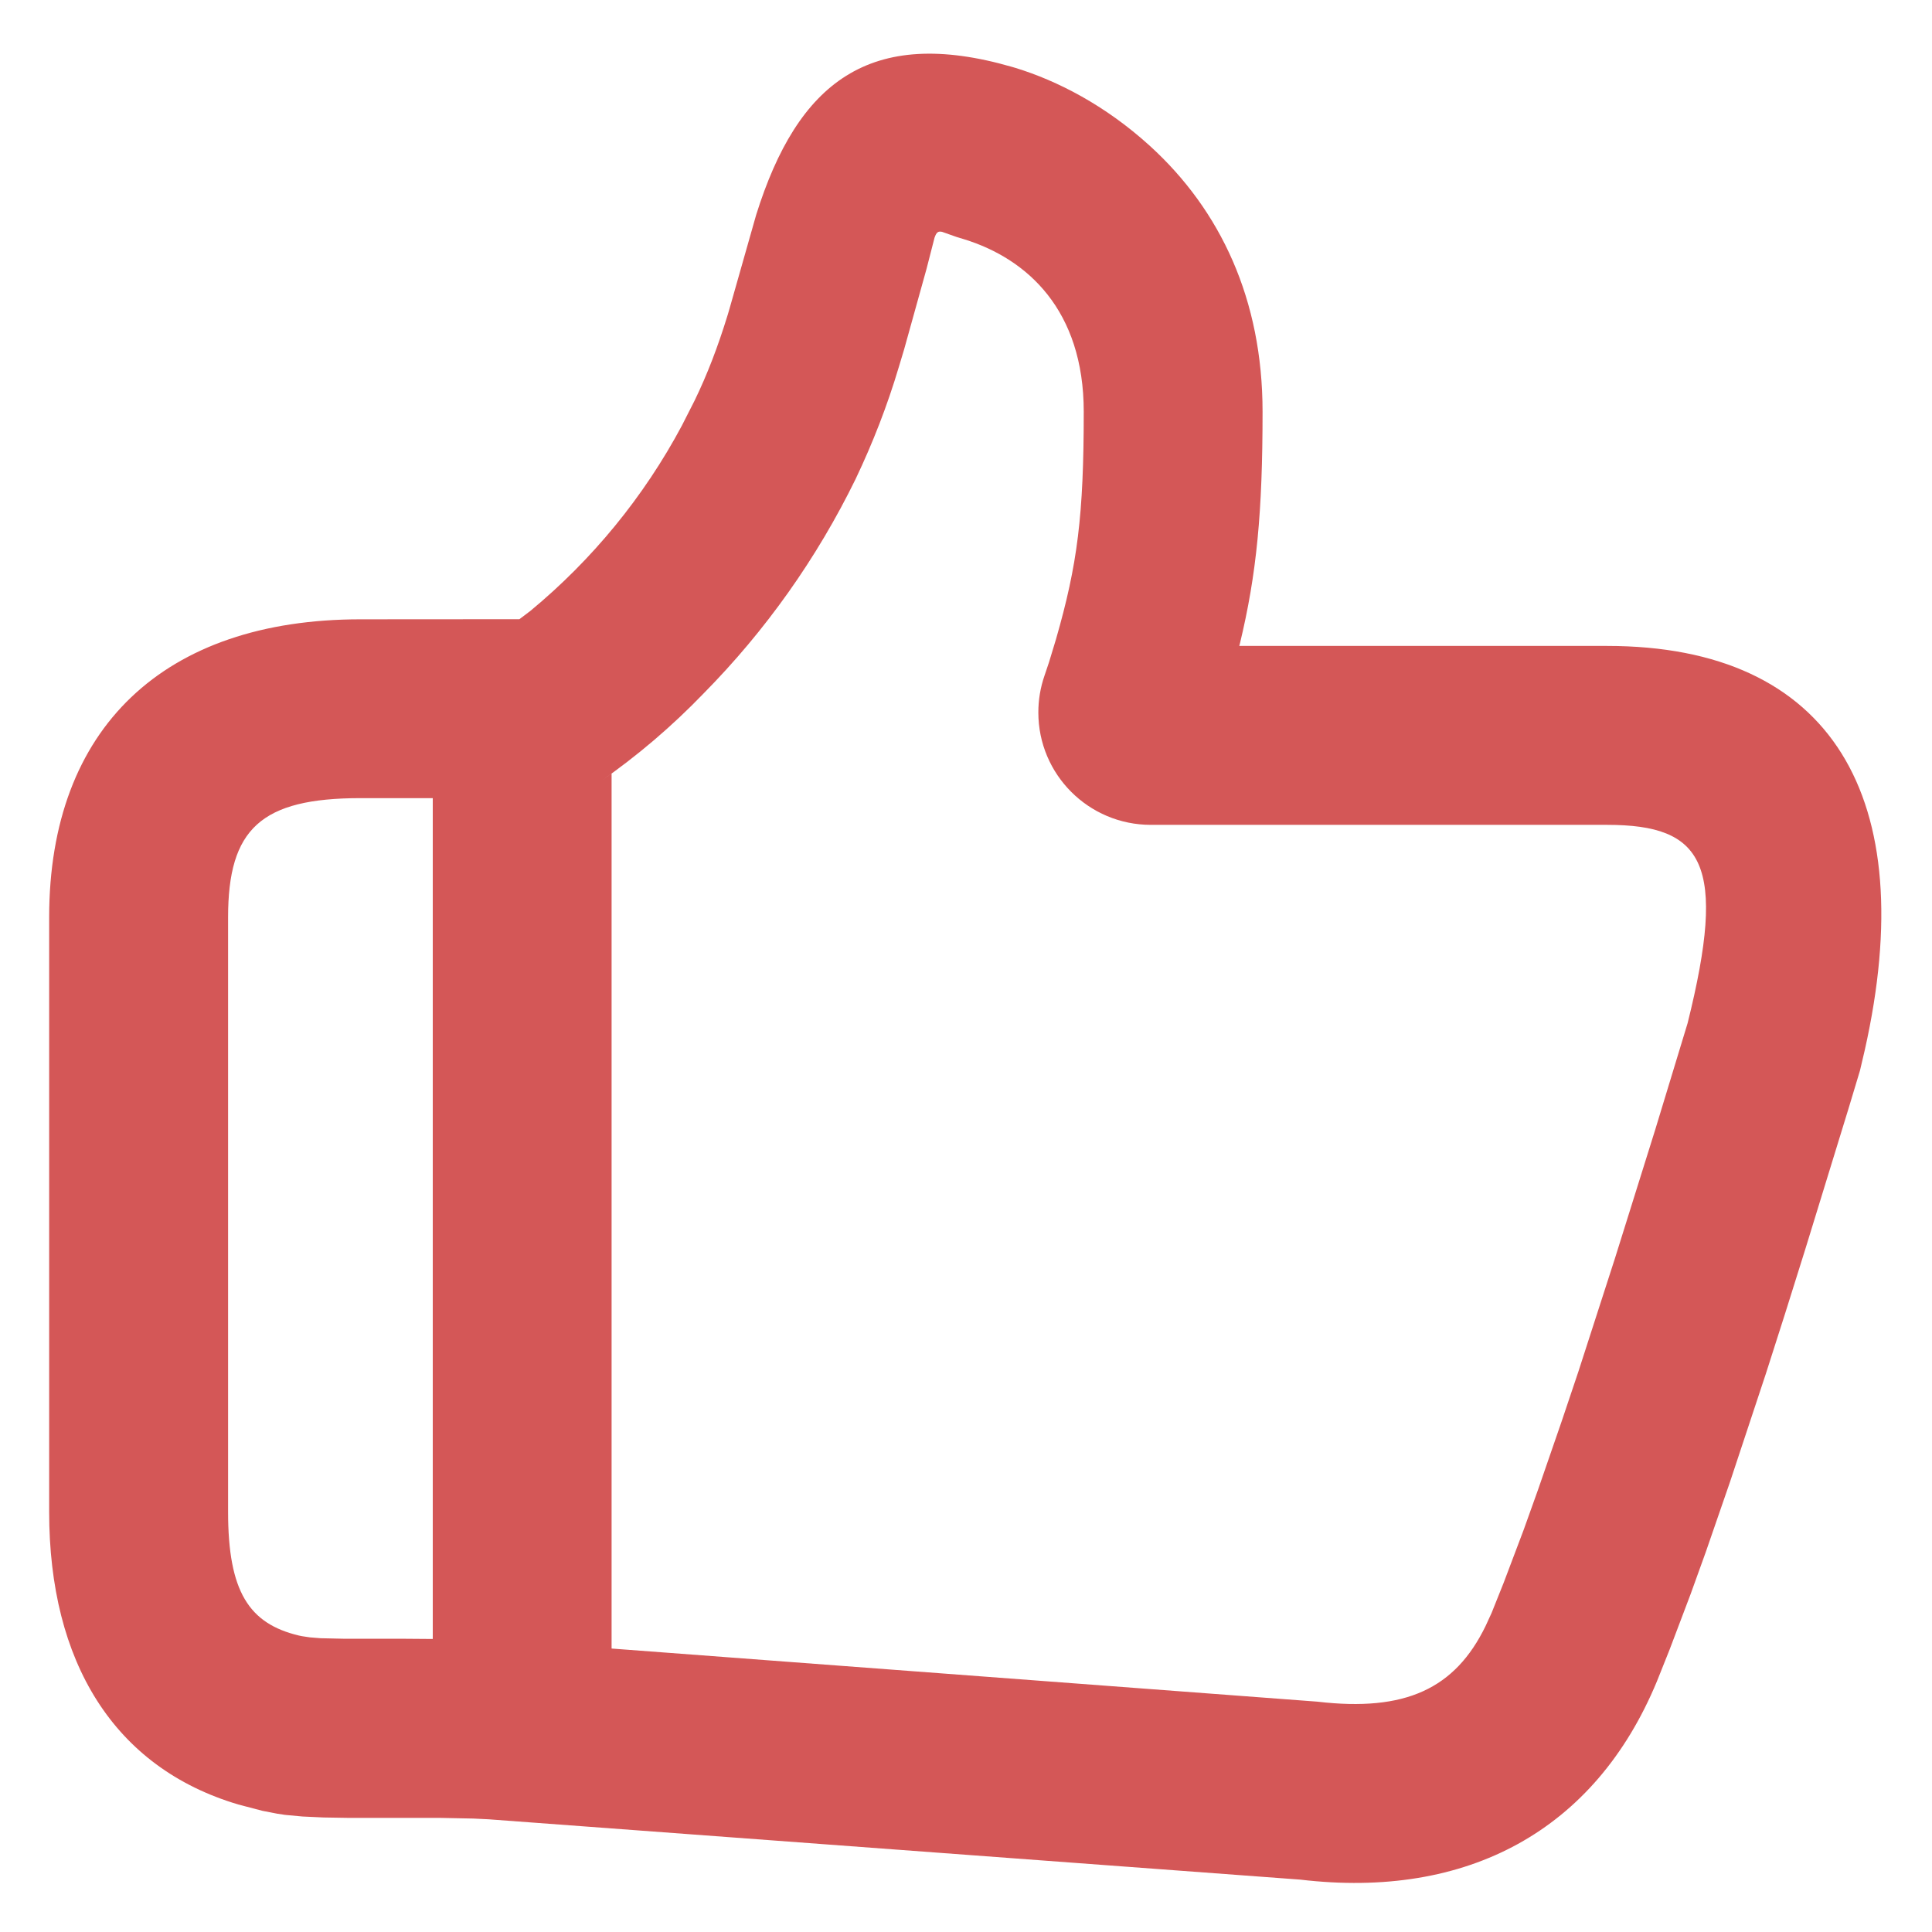 ﻿<?xml version="1.0" encoding="utf-8"?>
<svg version="1.1" xmlns:xlink="http://www.w3.org/1999/xlink" width="18px" height="18px" xmlns="http://www.w3.org/2000/svg">
  <g>
    <path d="M 6.795 2.882  L 7.045 2.002  C 7.432 0.767  8.103 0.24  9.428 0.623  L 9.462 0.633  C 9.849 0.752  10.295 0.979  10.713 1.359  C 11.372 1.959  11.763 2.791  11.763 3.836  C 11.763 4.769  11.709 5.346  11.551 6  L 11.546 6.018  L 14.973 6.018  C 17.068 6.018  17.901 7.432  17.374 9.782  L 17.329 9.974  L 17.223 10.326  L 16.82 11.637  L 16.632 12.236  L 16.453 12.796  L 16.119 13.804  L 15.892 14.461  L 15.751 14.852  L 15.556 15.367  L 15.437 15.665  C 14.86 17.057  13.67 17.696  12.114 17.512  L 4.553 16.95  C 4.505 16.947  4.457 16.945  4.409 16.943  L 4.109 16.937  L 3.258 16.937  L 3.014 16.933  L 2.819 16.924  L 2.657 16.909  L 2.584 16.898  L 2.445 16.871  L 2.22 16.812  C 1.061 16.468  0.458 15.485  0.458 14.085  L 0.458 8.547  C 0.458 6.779  1.531 5.77  3.359 5.77  L 4.839 5.769  L 4.941 5.692  C 5.519 5.214  5.999 4.628  6.352 3.967  L 6.471 3.733  C 6.59 3.488  6.688 3.232  6.78 2.933  L 6.795 2.882  Z M 8.91 2.207  L 8.777 2.16  C 8.741 2.152  8.725 2.163  8.707 2.214  L 8.632 2.506  L 8.423 3.257  L 8.373 3.423  C 8.267 3.779  8.132 4.126  7.972 4.462  C 7.611 5.201  7.132 5.877  6.553 6.463  C 6.26 6.767  5.938 7.042  5.591 7.283  L 5.698 7.207  L 5.698 15.359  L 12.274 15.854  C 13.092 15.95  13.556 15.735  13.841 15.149  L 13.897 15.027  L 14.009 14.747  L 14.195 14.255  L 14.33 13.878  L 14.549 13.244  L 14.707 12.774  L 15.046 11.724  L 15.421 10.526  L 15.723 9.533  C 16.093 8.047  15.875 7.685  14.973 7.685  L 10.722 7.685  C 10.143 7.685  9.674 7.216  9.674 6.638  C 9.674 6.521  9.693 6.406  9.731 6.296  L 9.773 6.171  L 9.838 5.957  C 10.039 5.259  10.097 4.803  10.097 3.836  C 10.097 2.89  9.572 2.411  8.982 2.229  L 8.91 2.207  Z M 4.032 7.436  L 3.36 7.436  C 2.43 7.436  2.125 7.723  2.125 8.547  L 2.125 14.085  C 2.125 14.828  2.319 15.127  2.785 15.238  L 2.814 15.244  L 2.888 15.255  L 2.987 15.263  L 3.213 15.268  L 3.772 15.268  L 4.032 15.27  L 4.032 7.437  Z " fill-rule="nonzero" fill="#c72626" stroke="none" fill-opacity="0.773" />
  </g>
</svg>